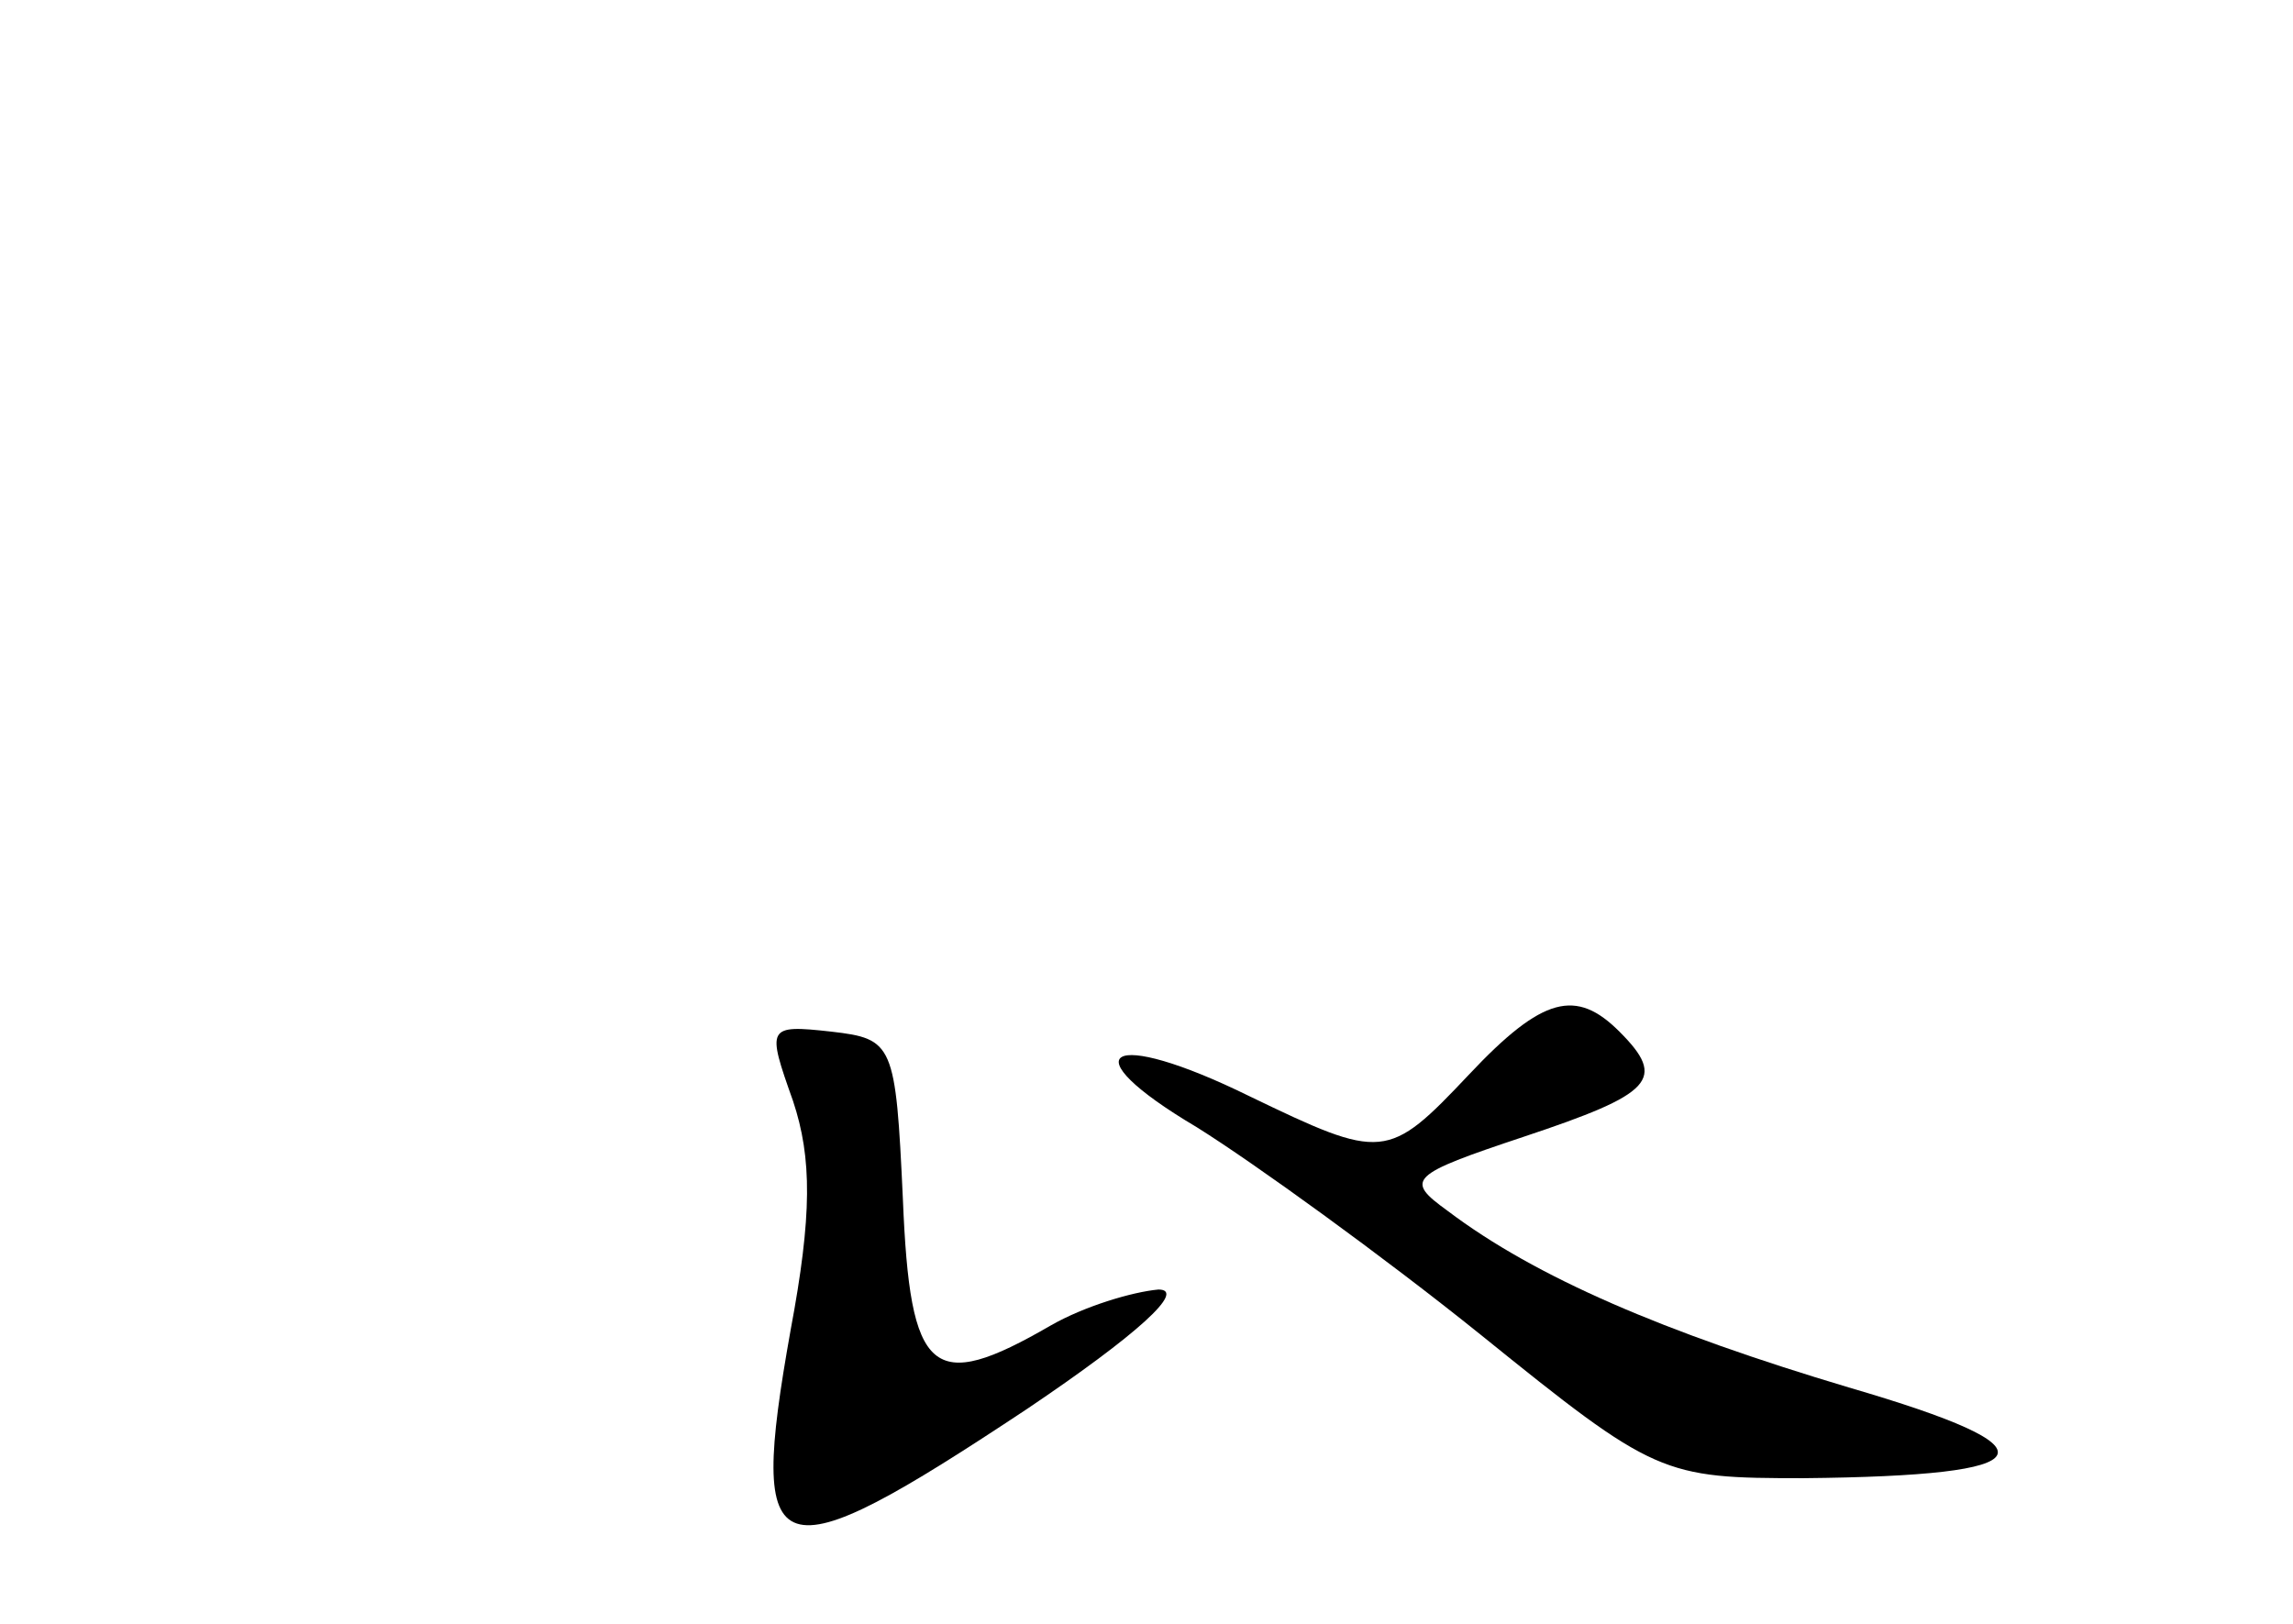 <?xml version="1.0" standalone="no"?>
<!DOCTYPE svg PUBLIC "-//W3C//DTD SVG 20010904//EN"
 "http://www.w3.org/TR/2001/REC-SVG-20010904/DTD/svg10.dtd">
<svg version="1.0" xmlns="http://www.w3.org/2000/svg"
 width="96pt" height="68pt" viewBox="0 0 96 68"
 preserveAspectRatio="xMidYMid meet">
<g transform="translate(0,68) scale(0.1,-0.1)"
fill="#000000" stroke="none">
<path d="M615 230 c-34 -36 -36 -36 -92 -9 -59 29 -76 19 -22 -13 24 -15 78
-54 119 -87 73 -59 76 -60 135 -60 102 1 108 12 19 38 -77 23 -131 46 -168 74
-18 13 -16 15 32 31 54 18 60 24 40 44 -18 18 -32 15 -63 -18z"/>
<path d="M332 219 c8 -24 8 -48 -1 -96 -18 -101 -8 -104 99 -33 46 31 67 50
55 50 -11 -1 -31 -7 -45 -15 -50 -29 -59 -21 -62 53 -3 65 -4 67 -30 70 -27 3
-27 2 -16 -29z"/>
</g>
</svg>
